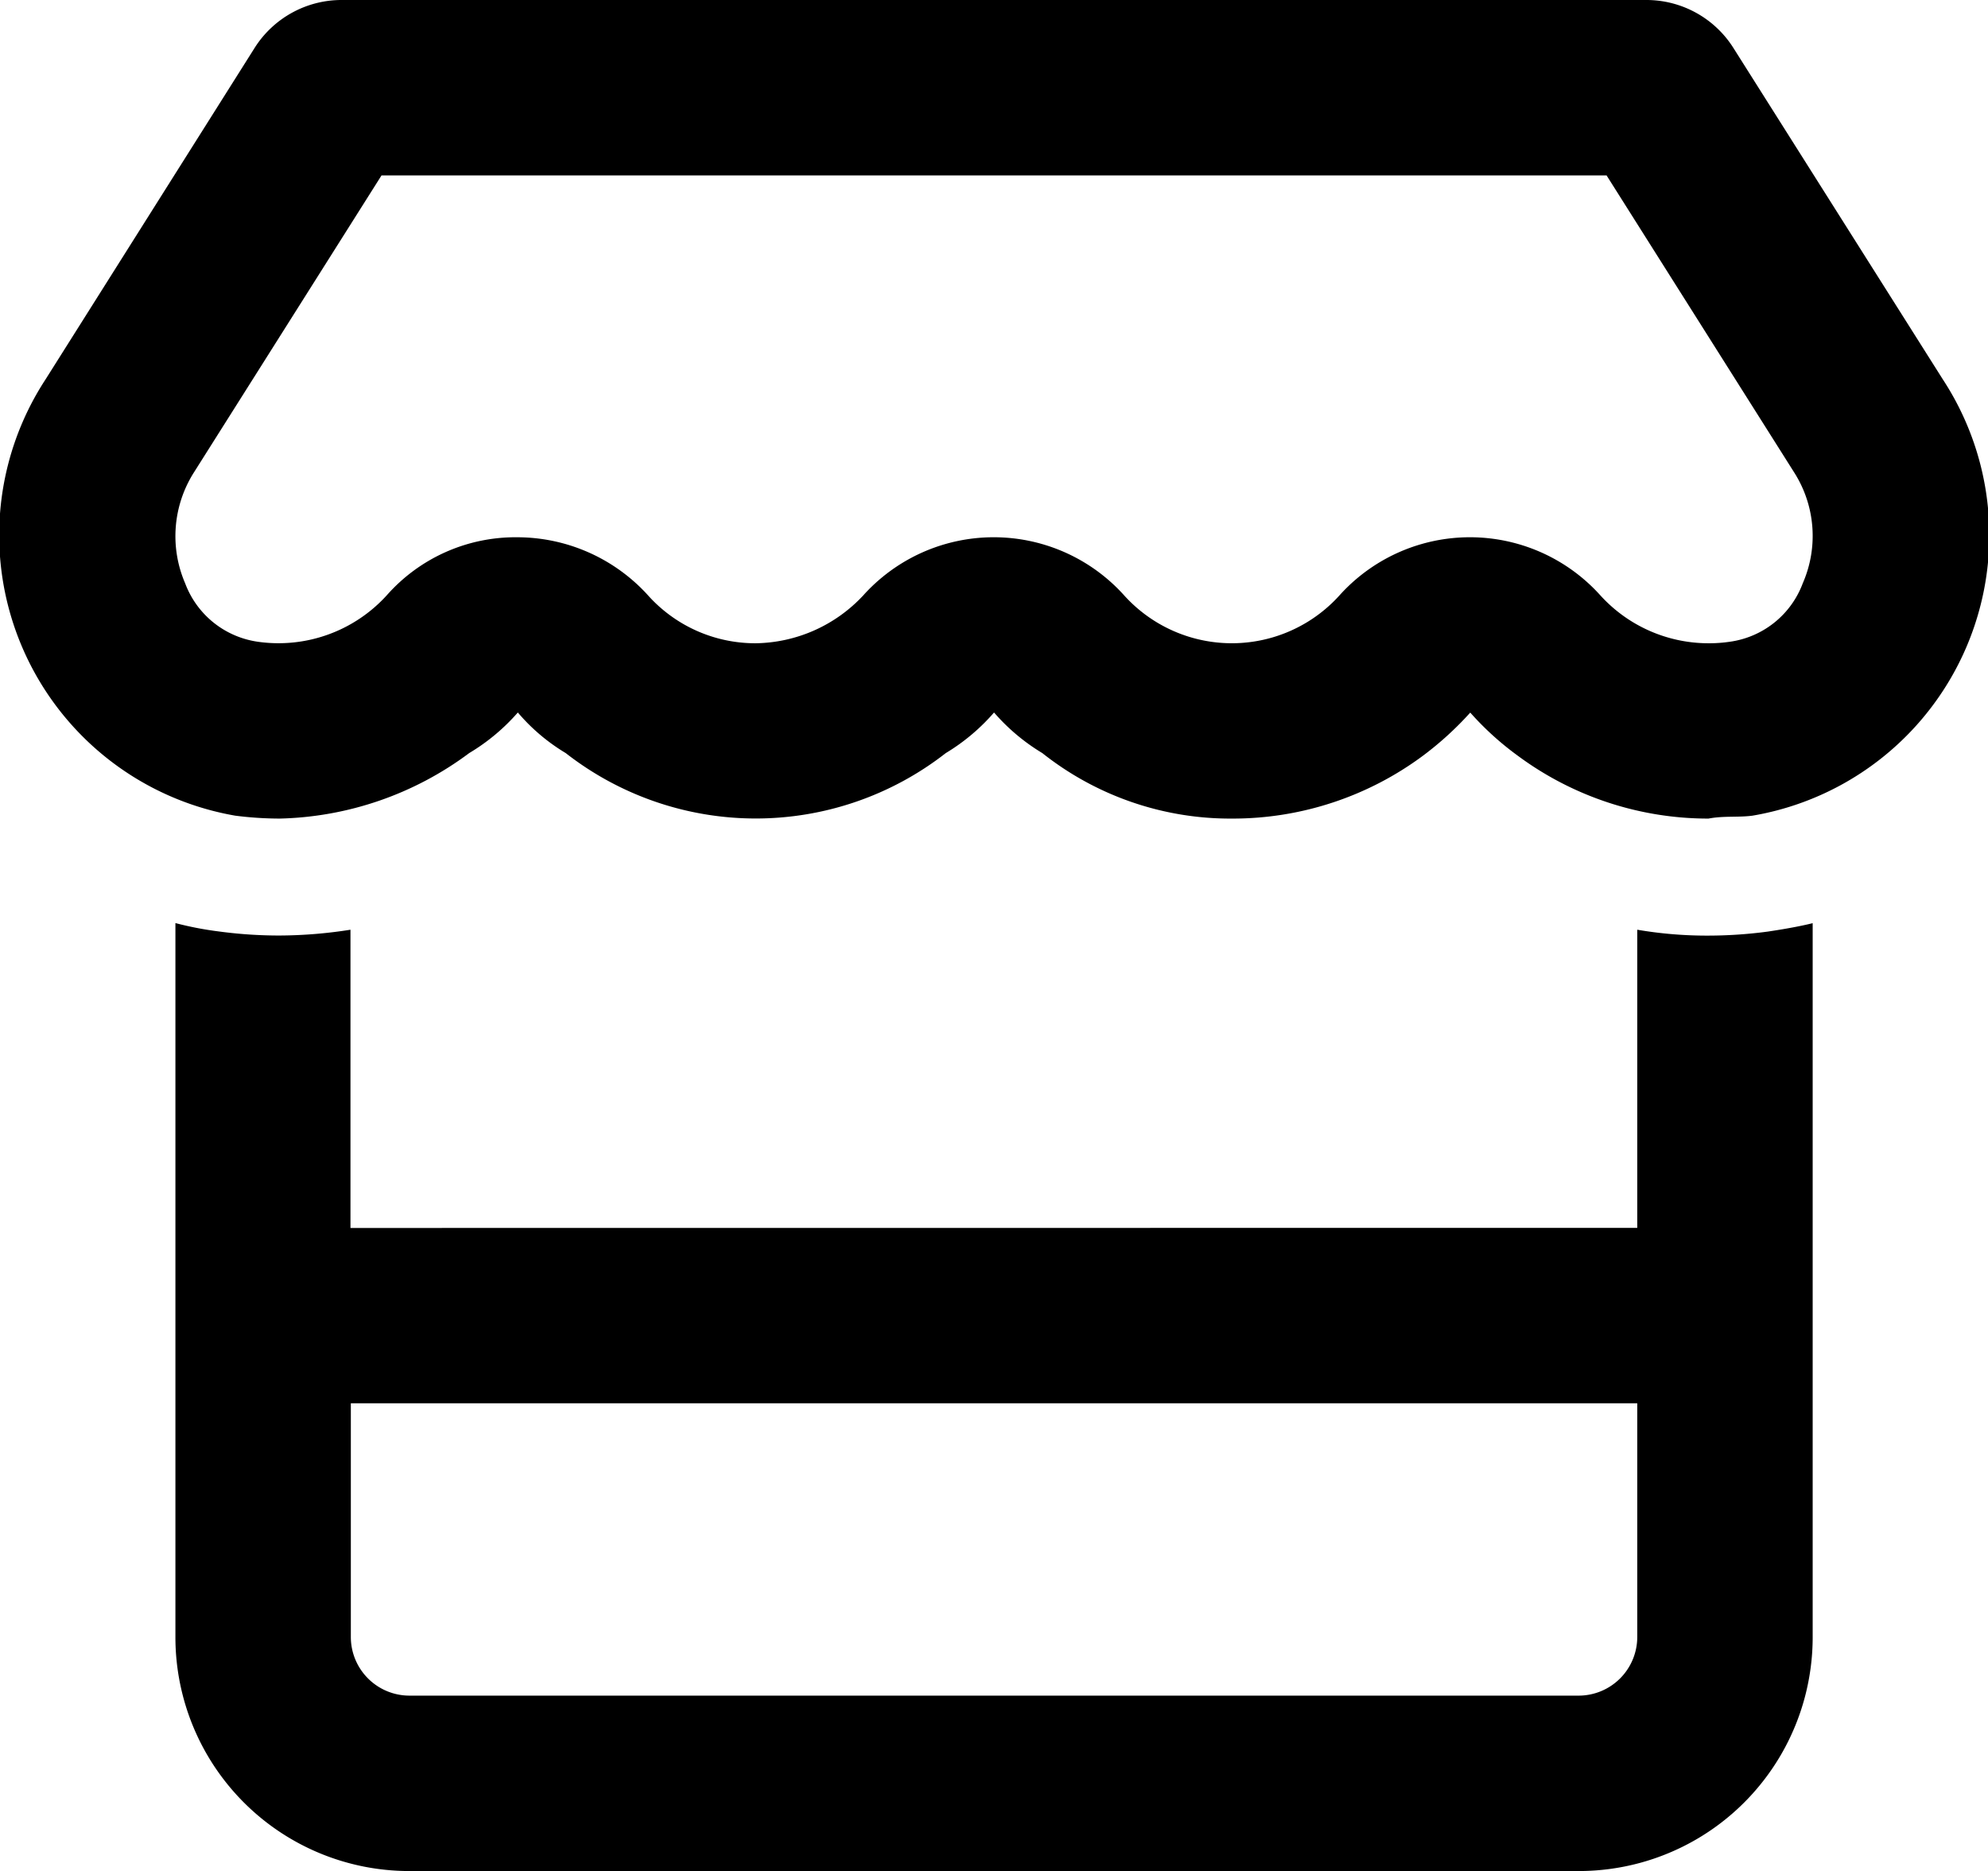 <svg xmlns="http://www.w3.org/2000/svg" width="21.249" height="20" viewBox="0 0 21.249 20">
  <path id="ic_store" d="M34.264,8.75a3.418,3.418,0,0,1-2.035-.672,3.166,3.166,0,0,1-.508-.461,3.5,3.5,0,0,1-.5.457,3.41,3.41,0,0,1-2.043.676,3.233,3.233,0,0,1-2.031-.7,2.145,2.145,0,0,1-.516-.434,2.145,2.145,0,0,1-.516.434,3.3,3.3,0,0,1-4.062,0,2.056,2.056,0,0,1-.512-.434,2.162,2.162,0,0,1-.52.434,3.519,3.519,0,0,1-2.027.7h0a3.809,3.809,0,0,1-.473-.031,3.044,3.044,0,0,1-2.028-4.664L18.727.513A1.1,1.1,0,0,1,19.662,0H33.6a1.1,1.1,0,0,1,.934.513l2.238,3.542a3.041,3.041,0,0,1-2.035,4.664c-.152.02-.309,0-.469.031ZM33.178,1.875H20.084L18.073,5.059a1.272,1.272,0,0,0-.088,1.176.976.976,0,0,0,.778.625,1.563,1.563,0,0,0,1.38-.5,1.834,1.834,0,0,1,1.395-.617,1.888,1.888,0,0,1,1.391.617,1.54,1.54,0,0,0,1.152.516,1.6,1.6,0,0,0,1.156-.516,1.875,1.875,0,0,1,2.781,0,1.55,1.55,0,0,0,2.309,0,1.875,1.875,0,0,1,2.781,0,1.562,1.562,0,0,0,1.156.516,1.524,1.524,0,0,0,.23-.016.974.974,0,0,0,.781-.625,1.263,1.263,0,0,0-.086-1.176Zm.328,11.25V9.938a4.409,4.409,0,0,0,.758.063,4.841,4.841,0,0,0,.637-.043h0c.133-.02.324-.051.48-.09V17.5a2.5,2.5,0,0,1-2.5,2.5h-12.5a2.5,2.5,0,0,1-2.5-2.5V9.867a3.611,3.611,0,0,0,.468.09h0a4.836,4.836,0,0,0,.636.043,4.959,4.959,0,0,0,.767-.062v3.188Zm0,1.875H19.756v2.5a.627.627,0,0,0,.625.625h12.5a.627.627,0,0,0,.625-.625Z" transform="translate(-16.006)"/>
</svg>
